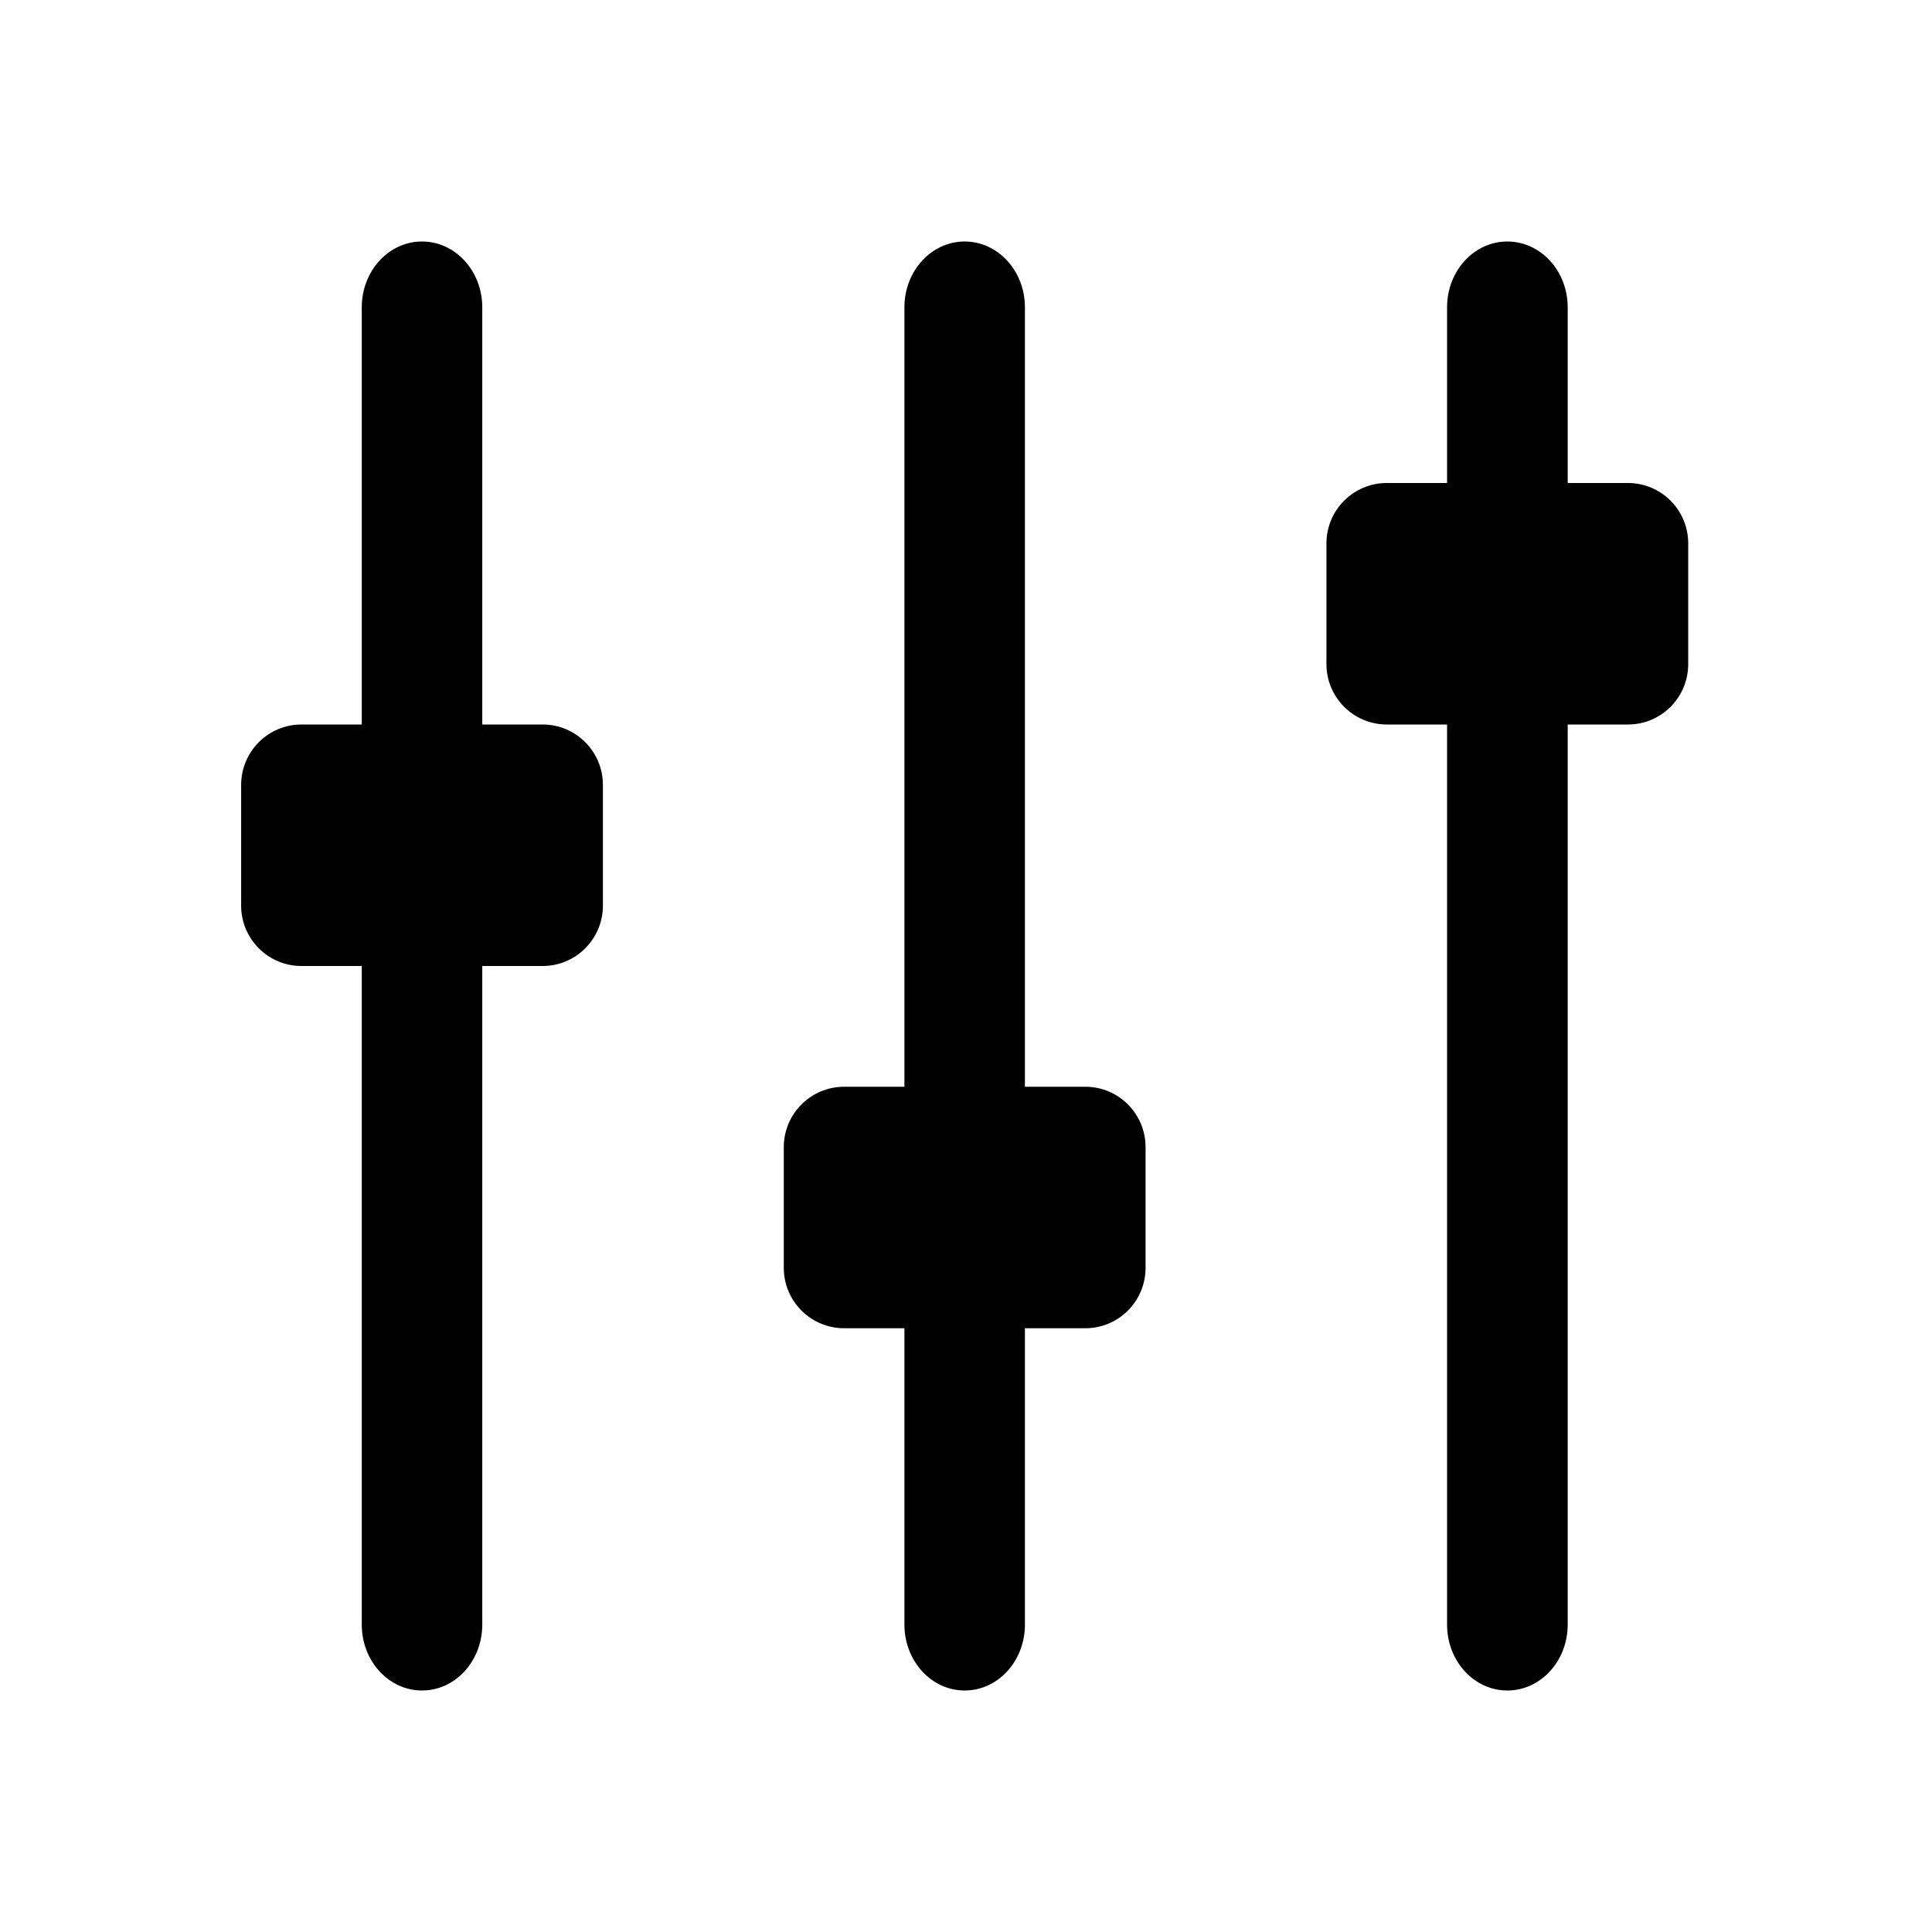 <svg width="16" height="16" viewBox="0 0 16 16" fill="none" xmlns="http://www.w3.org/2000/svg">
<path fill-rule="evenodd" clip-rule="evenodd" d="M3.994 2.545C3.994 2.244 3.771 2 3.495 2C3.219 2 2.996 2.244 2.996 2.545V6H2.496C2.221 6 1.997 6.224 1.997 6.5V7.5C1.997 7.776 2.221 8 2.496 8H2.996V13.454C2.996 13.756 3.219 14 3.495 14C3.771 14 3.994 13.756 3.994 13.454V8H4.494C4.769 8 4.993 7.776 4.993 7.5V6.5C4.993 6.224 4.769 6 4.494 6H3.994V2.545Z" fill="black"/>
<path fill-rule="evenodd" clip-rule="evenodd" d="M8.488 2.545C8.488 2.244 8.265 2 7.989 2C7.713 2 7.49 2.244 7.49 2.545V9H6.991C6.715 9 6.491 9.224 6.491 9.5V10.5C6.491 10.776 6.715 11 6.991 11H7.49V13.454C7.49 13.756 7.713 14 7.989 14C8.265 14 8.488 13.756 8.488 13.454V11H8.988C9.264 11 9.487 10.776 9.487 10.5V9.5C9.487 9.224 9.264 9 8.988 9H8.488V2.545Z" fill="black"/>
<path fill-rule="evenodd" clip-rule="evenodd" d="M12.983 2.545C12.983 2.244 12.759 2 12.483 2C12.207 2 11.984 2.244 11.984 2.545V4H11.485C11.209 4 10.985 4.224 10.985 4.5V5.5C10.985 5.776 11.209 6 11.485 6H11.984V13.454C11.984 13.756 12.207 14 12.483 14C12.759 14 12.983 13.756 12.983 13.454V6H13.482C13.758 6 13.981 5.776 13.981 5.5V4.5C13.981 4.224 13.758 4 13.482 4H12.983V2.545Z" fill="black"/>
</svg>
